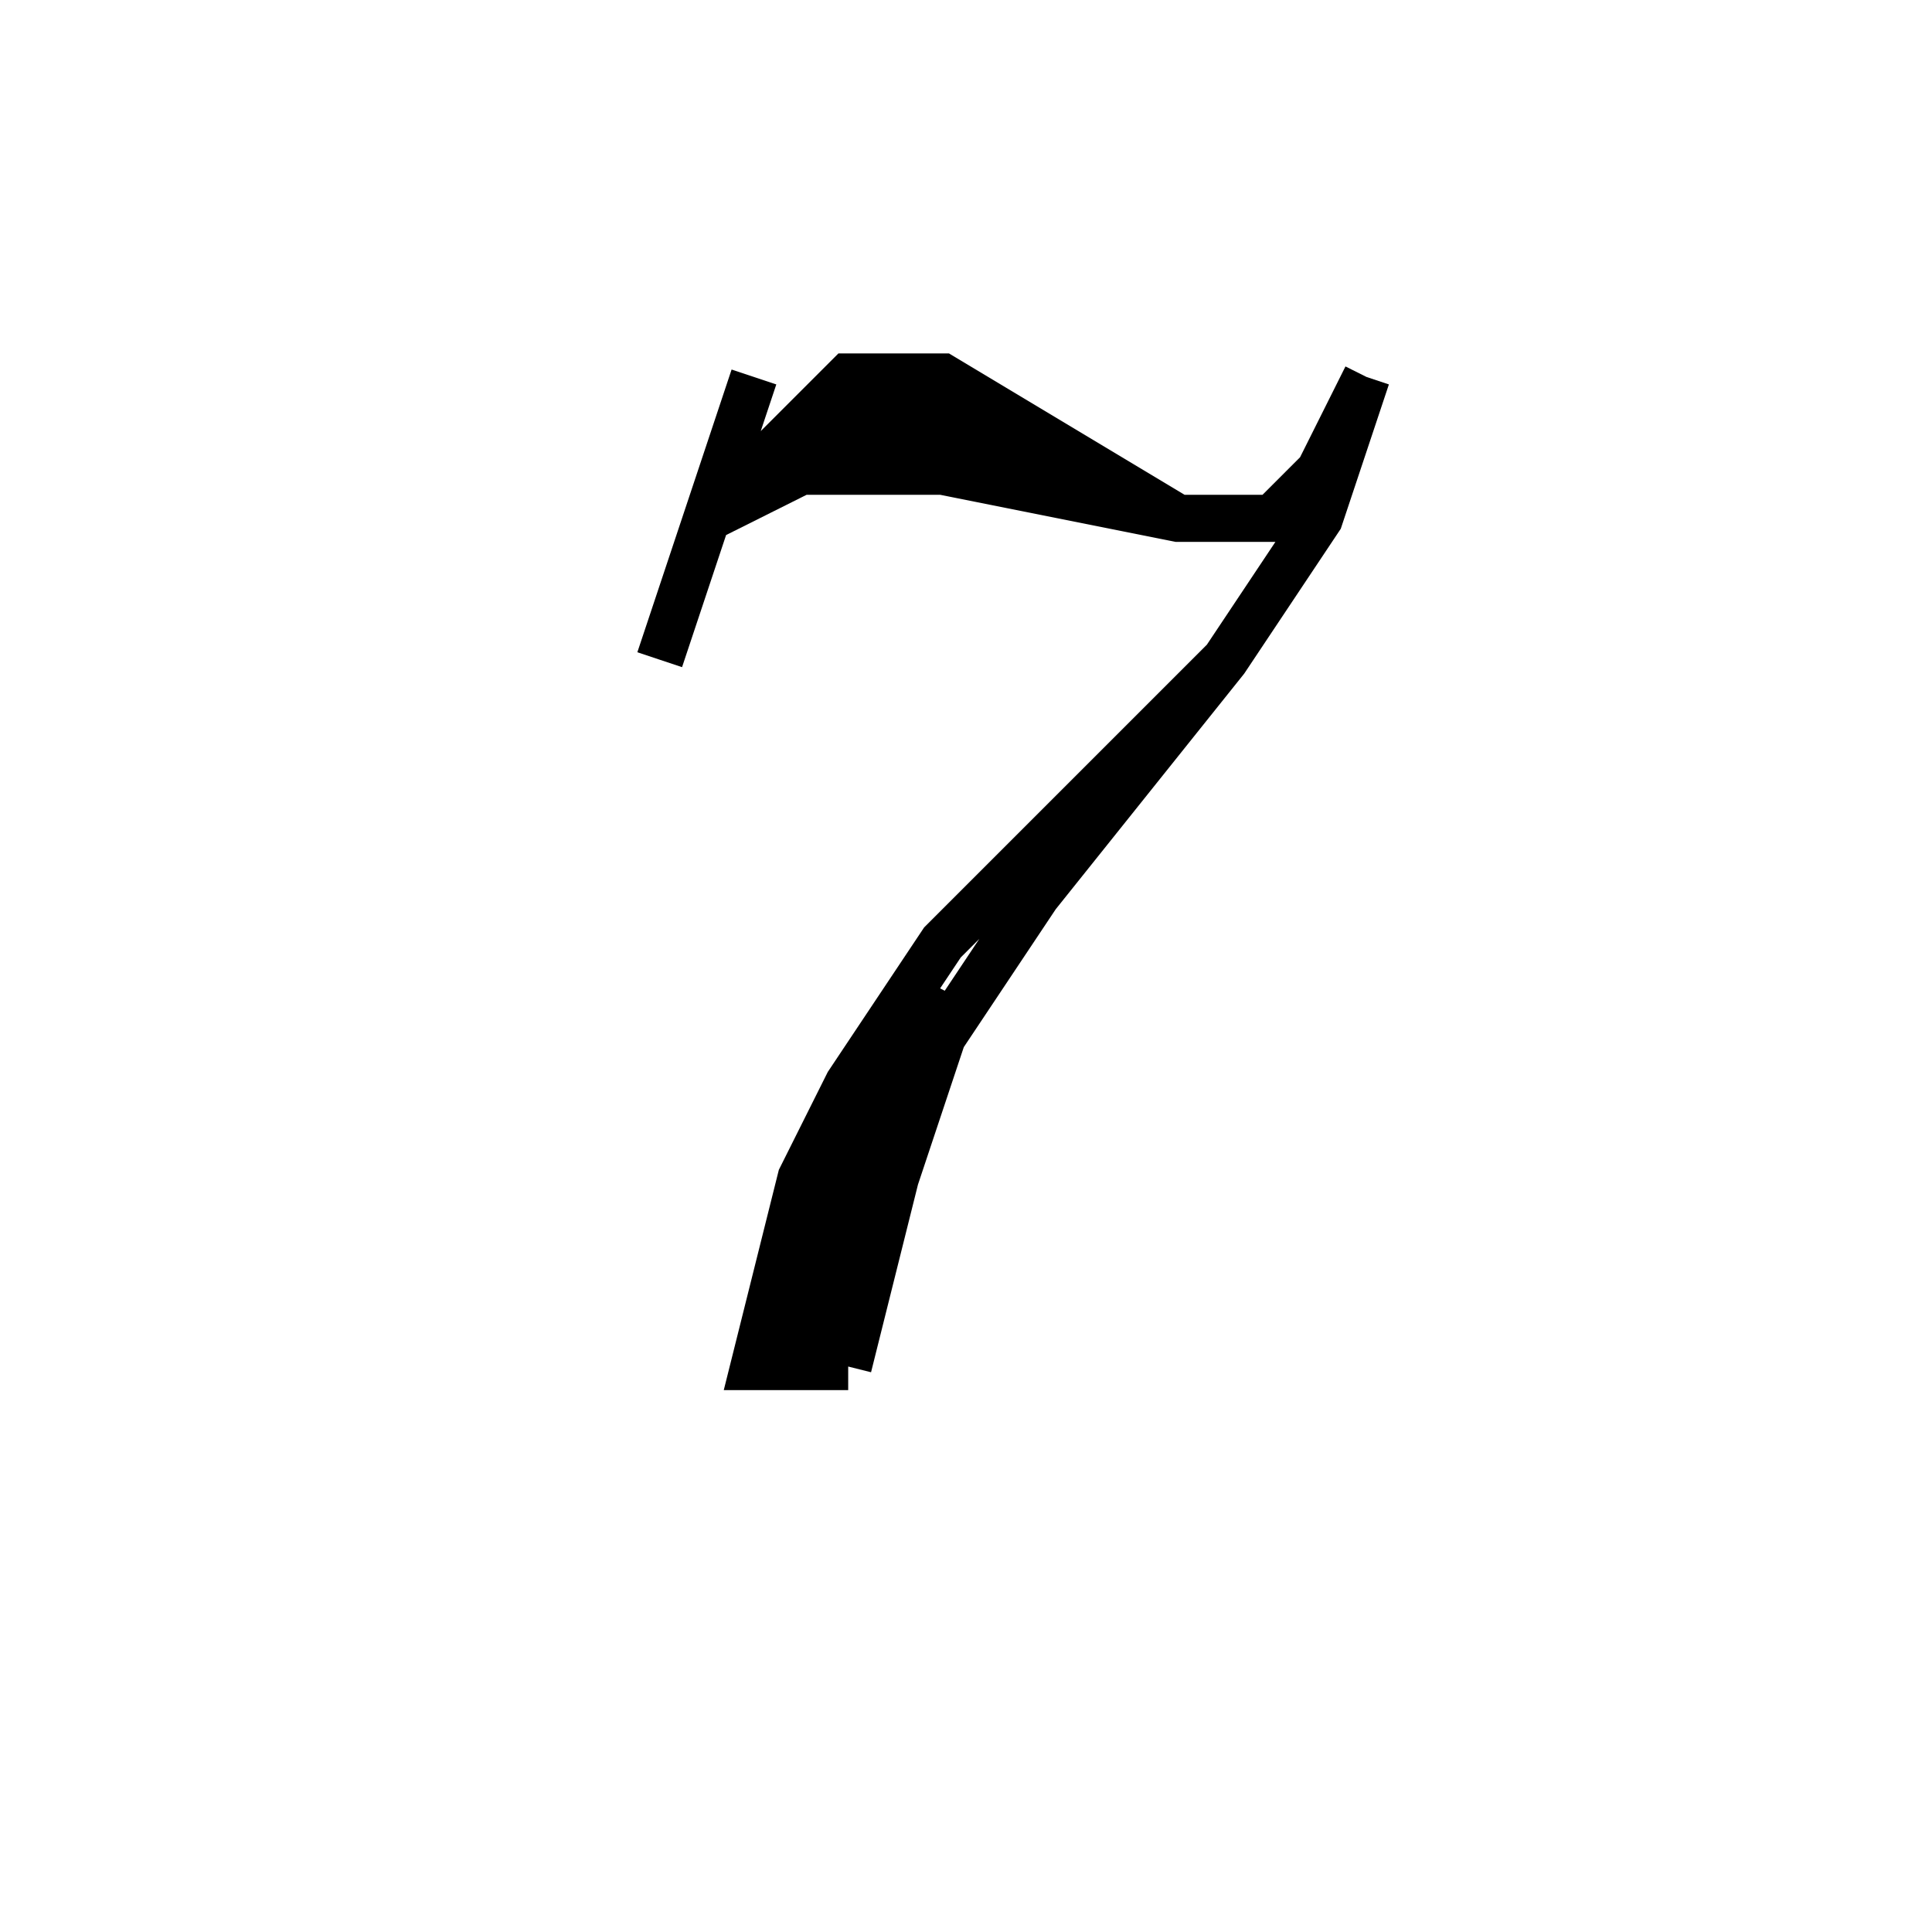 <svg xmlns='http://www.w3.org/2000/svg' 
xmlns:xlink='http://www.w3.org/1999/xlink' 
viewBox = '-20 -20 41 41' >
<path d = '
	M -4, -12
	L -6, -6

	M 9, -12
	L 8, -9
	L 6, -6
	L 2, -1
	L 0, 2
	L -1, 5
	L -2, 9

	M 0, 1
	L -2, 5
	L -3, 9

	M 6, -6
	L 0, 0
	L -2, 3
	L -3, 5
	L -4, 9
	L -2, 9

	M -5, -9
	L -2, -12
	L 0, -12
	L 5, -9

	M -3, -11
	L 0, -11
	L 5, -9

	M -5, -9
	L -3, -10
	L 0, -10
	L 5, -9
	L 7, -9
	L 8, -10
	L 9, -12

' fill='none' stroke='black' />
</svg>